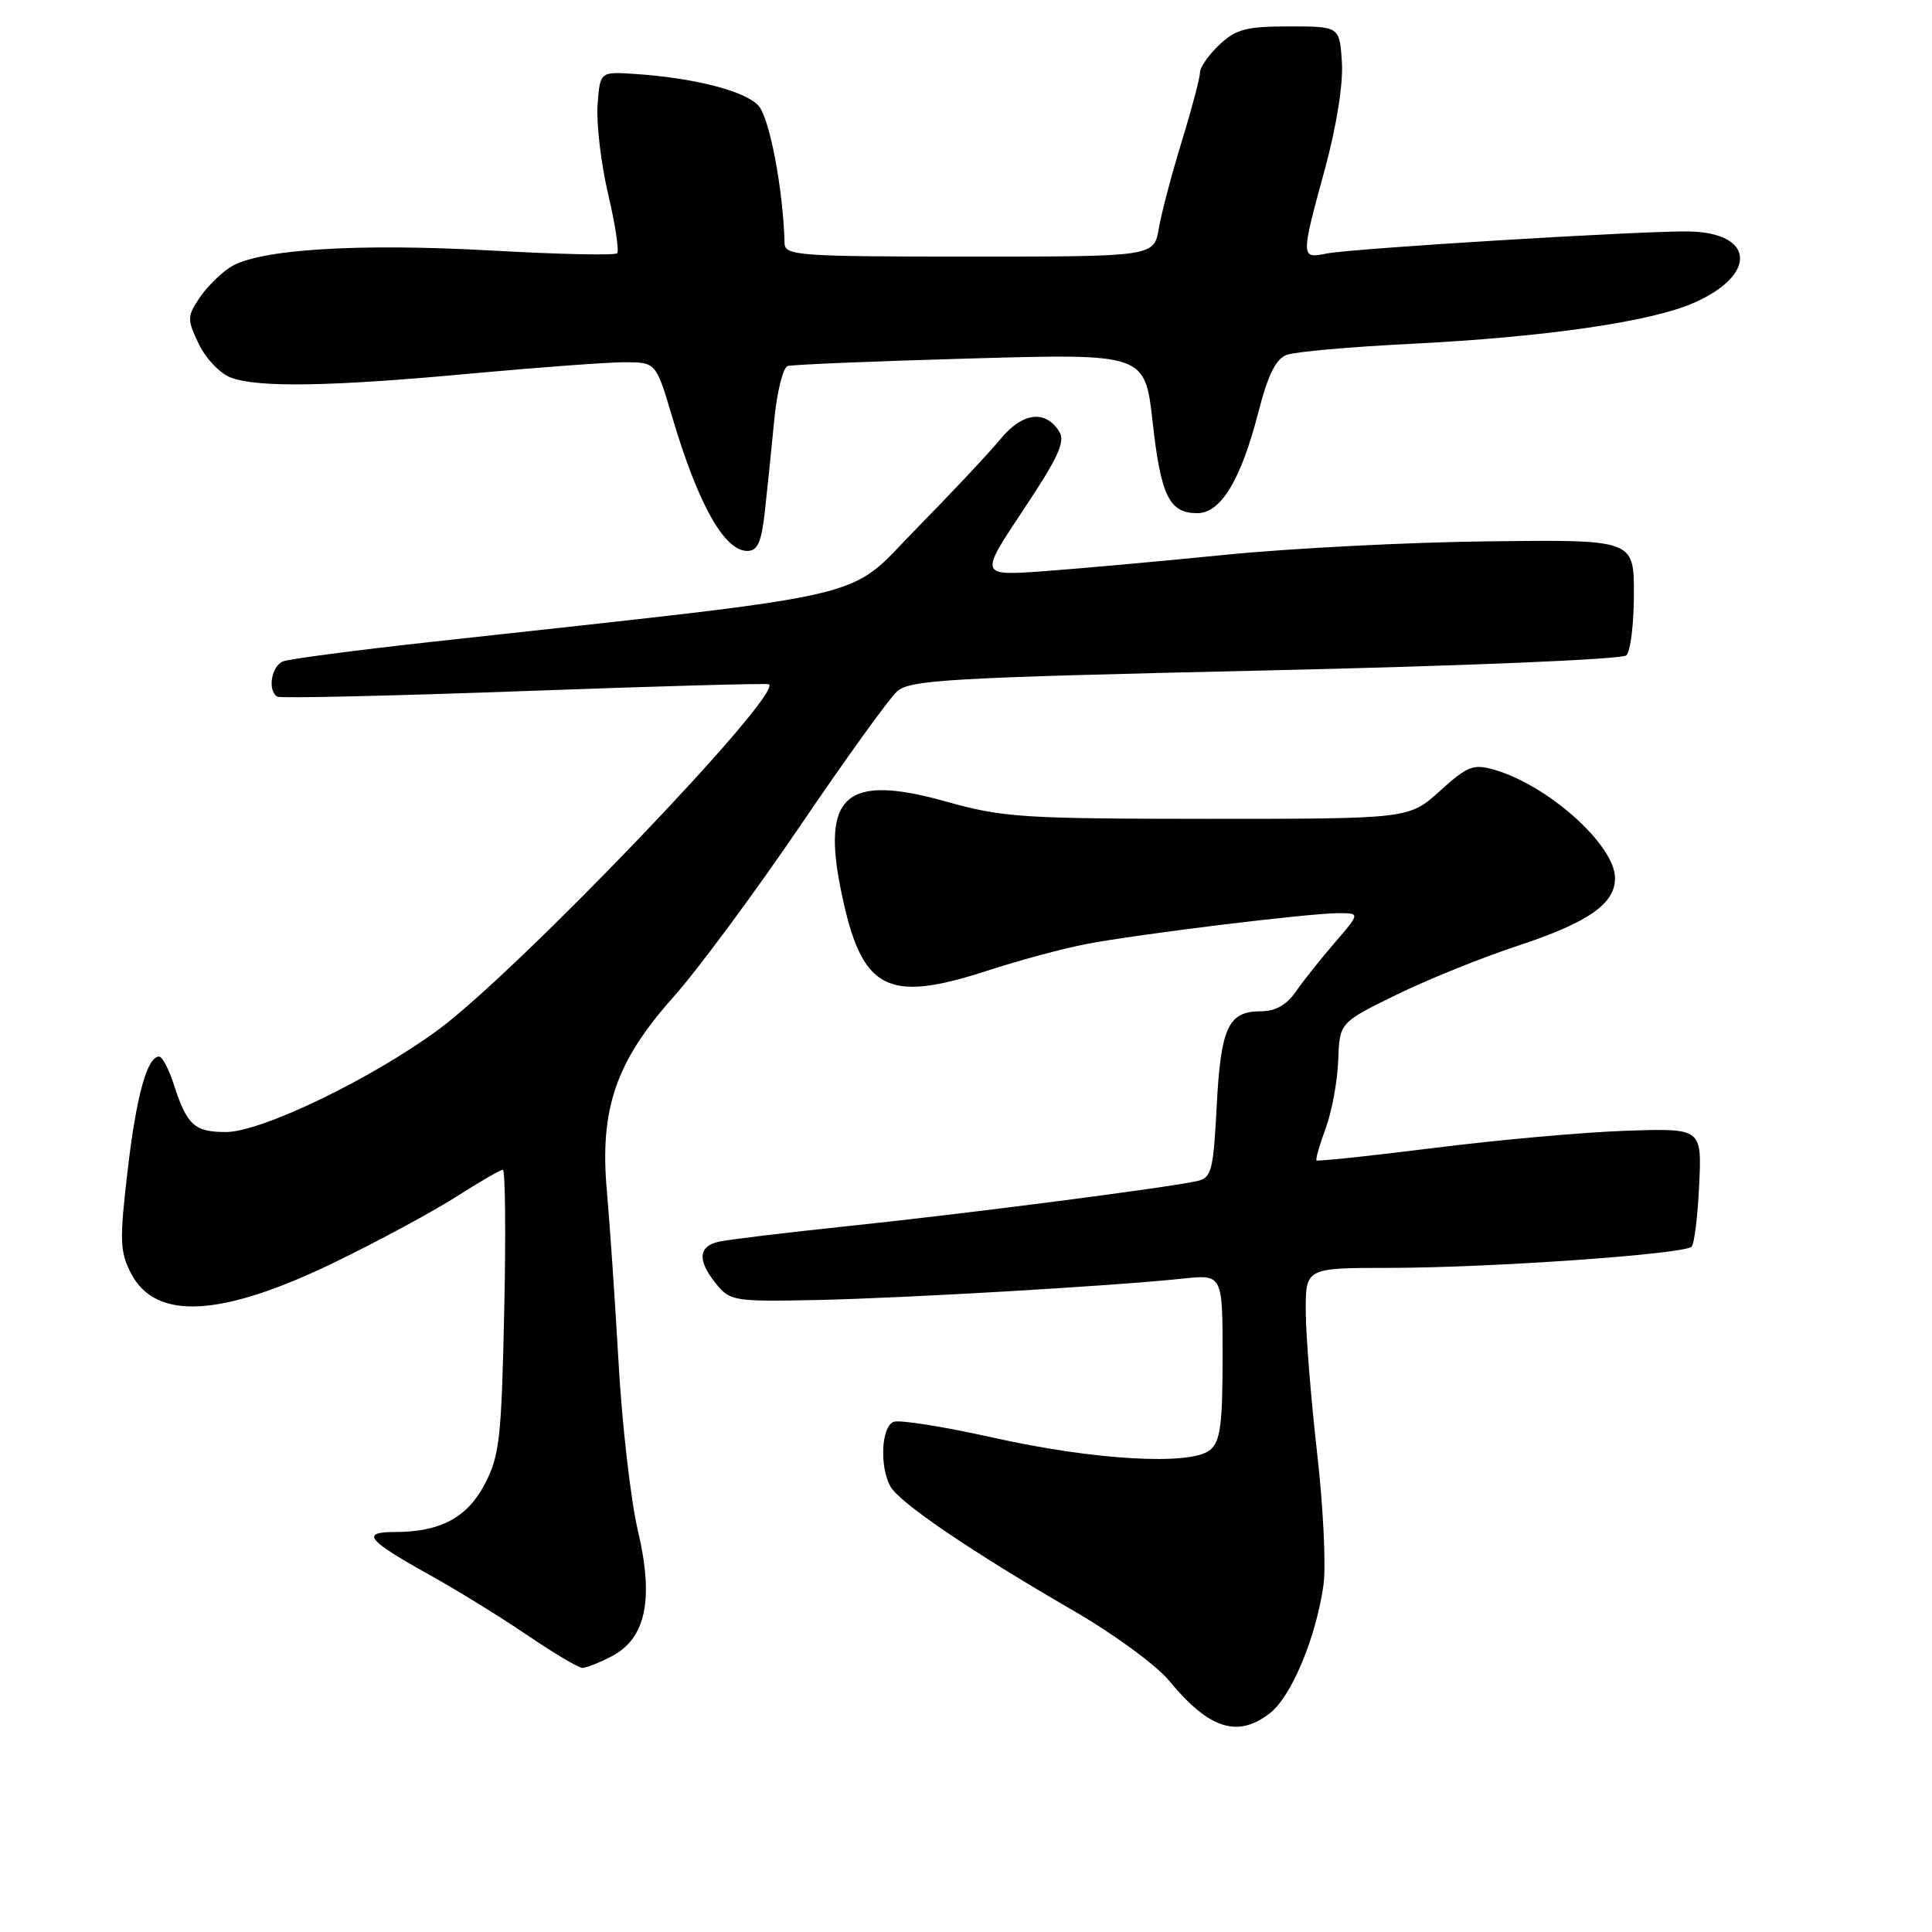 <?xml version="1.0" encoding="UTF-8" standalone="no"?>
<!DOCTYPE svg PUBLIC "-//W3C//DTD SVG 1.1//EN" "http://www.w3.org/Graphics/SVG/1.1/DTD/svg11.dtd" >
<svg xmlns="http://www.w3.org/2000/svg" xmlns:xlink="http://www.w3.org/1999/xlink" version="1.1" viewBox="0 0 256 256">
 <g >
 <path fill="currentColor"
d=" M 168.30 226.98 C 171.15 224.74 174.40 216.93 175.37 210.00 C 175.72 207.53 175.34 199.65 174.52 192.50 C 173.71 185.35 173.03 176.91 173.02 173.75 C 173.00 168.00 173.00 168.00 184.25 168.00 C 197.49 167.99 223.22 166.18 224.15 165.19 C 224.51 164.81 224.96 161.12 225.15 157.00 C 225.50 149.50 225.50 149.50 215.50 149.83 C 210.00 150.01 198.57 151.03 190.10 152.10 C 181.63 153.16 174.58 153.91 174.44 153.76 C 174.30 153.62 174.85 151.70 175.66 149.50 C 176.48 147.30 177.22 143.25 177.32 140.50 C 177.50 135.50 177.50 135.50 185.00 131.83 C 189.12 129.81 196.32 126.90 201.00 125.36 C 210.45 122.24 214.00 119.78 214.00 116.36 C 214.00 111.99 205.15 104.05 197.98 101.99 C 195.22 101.20 194.44 101.51 190.80 104.80 C 186.70 108.50 186.70 108.50 160.10 108.50 C 135.47 108.49 132.90 108.32 125.39 106.22 C 112.07 102.48 108.79 105.33 111.50 118.31 C 114.18 131.20 117.47 132.96 130.80 128.63 C 135.03 127.25 140.97 125.65 144.00 125.08 C 150.89 123.76 173.46 121.00 177.34 121.00 C 180.23 121.00 180.23 121.00 176.87 124.90 C 175.01 127.05 172.69 129.97 171.70 131.40 C 170.48 133.16 169.00 134.00 167.08 134.00 C 162.75 134.00 161.77 136.11 161.22 146.54 C 160.77 155.18 160.54 156.07 158.61 156.50 C 154.68 157.38 127.58 160.88 112.50 162.45 C 104.25 163.32 96.49 164.25 95.25 164.53 C 92.50 165.15 92.38 167.02 94.91 170.14 C 96.74 172.39 97.31 172.48 108.16 172.26 C 119.89 172.01 147.54 170.40 156.75 169.42 C 162.00 168.86 162.00 168.86 162.00 179.81 C 162.00 188.80 161.70 191.00 160.34 192.13 C 157.79 194.23 144.94 193.49 131.48 190.47 C 125.06 189.04 119.18 188.10 118.41 188.40 C 116.79 189.02 116.52 194.24 117.97 196.94 C 119.11 199.07 128.75 205.62 142.16 213.38 C 147.51 216.47 153.19 220.62 154.89 222.68 C 160.21 229.13 164.01 230.35 168.30 226.98 Z  M 81.01 219.49 C 85.58 217.13 86.68 211.96 84.53 202.84 C 83.58 198.81 82.42 188.75 81.96 180.50 C 81.49 172.25 80.79 162.07 80.42 157.88 C 79.43 146.97 81.59 140.67 89.25 132.09 C 92.48 128.46 100.02 118.27 106.02 109.44 C 112.01 100.61 117.78 92.60 118.84 91.64 C 120.57 90.08 125.40 89.80 167.63 88.84 C 193.95 88.25 214.94 87.37 215.50 86.84 C 216.05 86.33 216.50 82.66 216.50 78.70 C 216.50 71.50 216.50 71.50 197.20 71.73 C 186.58 71.85 170.83 72.66 162.20 73.53 C 153.56 74.39 142.74 75.37 138.15 75.70 C 129.79 76.29 129.79 76.29 135.59 67.57 C 140.23 60.61 141.19 58.52 140.35 57.18 C 138.51 54.25 135.47 54.64 132.55 58.20 C 131.06 60.01 126.03 65.37 121.37 70.11 C 111.96 79.69 117.37 78.43 57.27 85.04 C 47.25 86.14 38.36 87.31 37.52 87.63 C 35.96 88.23 35.41 91.54 36.75 92.31 C 37.16 92.55 51.90 92.21 69.50 91.57 C 87.10 90.92 101.67 90.52 101.89 90.67 C 103.75 91.99 68.52 128.78 58.00 136.50 C 49.11 143.02 34.60 150.00 29.95 150.00 C 25.77 150.00 24.77 149.09 23.05 143.75 C 22.39 141.69 21.50 140.00 21.08 140.00 C 19.50 140.00 18.05 145.24 16.90 155.20 C 15.83 164.38 15.88 165.87 17.37 168.74 C 20.62 175.03 29.37 174.54 44.43 167.22 C 50.18 164.43 57.39 160.53 60.46 158.57 C 63.53 156.61 66.30 155.00 66.63 155.00 C 66.95 155.00 67.04 163.44 66.81 173.75 C 66.45 190.60 66.19 192.92 64.24 196.64 C 61.90 201.11 58.35 203.00 52.29 203.00 C 47.79 203.00 48.66 204.08 56.76 208.59 C 60.47 210.65 66.36 214.28 69.87 216.67 C 73.37 219.05 76.65 221.00 77.17 221.00 C 77.68 221.00 79.41 220.32 81.01 219.49 Z  M 101.35 67.75 C 101.67 64.86 102.23 59.43 102.59 55.67 C 102.95 51.91 103.76 48.69 104.37 48.50 C 104.99 48.31 115.90 47.86 128.61 47.50 C 151.71 46.85 151.71 46.85 152.73 55.92 C 153.82 65.72 154.94 68.00 158.64 68.00 C 161.76 68.00 164.42 63.62 166.73 54.66 C 168.01 49.67 169.05 47.56 170.50 47.02 C 171.60 46.61 179.01 45.95 186.96 45.56 C 204.77 44.67 218.77 42.64 224.49 40.11 C 232.88 36.40 232.50 30.85 223.84 30.67 C 217.94 30.55 179.17 32.91 175.75 33.60 C 172.35 34.29 172.34 34.17 175.56 22.39 C 177.10 16.71 177.99 11.14 177.81 8.26 C 177.50 3.50 177.50 3.50 170.83 3.50 C 165.15 3.50 163.78 3.86 161.58 5.92 C 160.16 7.26 159.00 8.92 159.00 9.62 C 159.00 10.32 157.92 14.41 156.60 18.70 C 155.28 22.99 153.91 28.19 153.55 30.25 C 152.91 34.00 152.91 34.00 128.45 34.00 C 105.85 34.00 104.00 33.87 103.96 32.25 C 103.78 25.12 101.98 15.64 100.50 14.00 C 98.72 12.04 91.90 10.30 84.00 9.79 C 79.50 9.50 79.50 9.50 79.18 13.96 C 79.01 16.41 79.64 21.70 80.58 25.72 C 81.53 29.74 82.06 33.27 81.77 33.56 C 81.48 33.86 74.09 33.70 65.37 33.21 C 47.35 32.19 34.13 33.03 30.49 35.42 C 29.13 36.30 27.28 38.17 26.36 39.58 C 24.80 41.95 24.80 42.36 26.34 45.58 C 27.25 47.49 29.15 49.49 30.56 50.02 C 34.14 51.39 43.82 51.23 62.50 49.49 C 71.30 48.68 80.39 48.01 82.71 48.00 C 86.92 48.00 86.92 48.00 89.07 55.25 C 92.50 66.81 95.97 73.00 99.01 73.00 C 100.39 73.00 100.89 71.88 101.35 67.75 Z "/>
</g>
</svg>